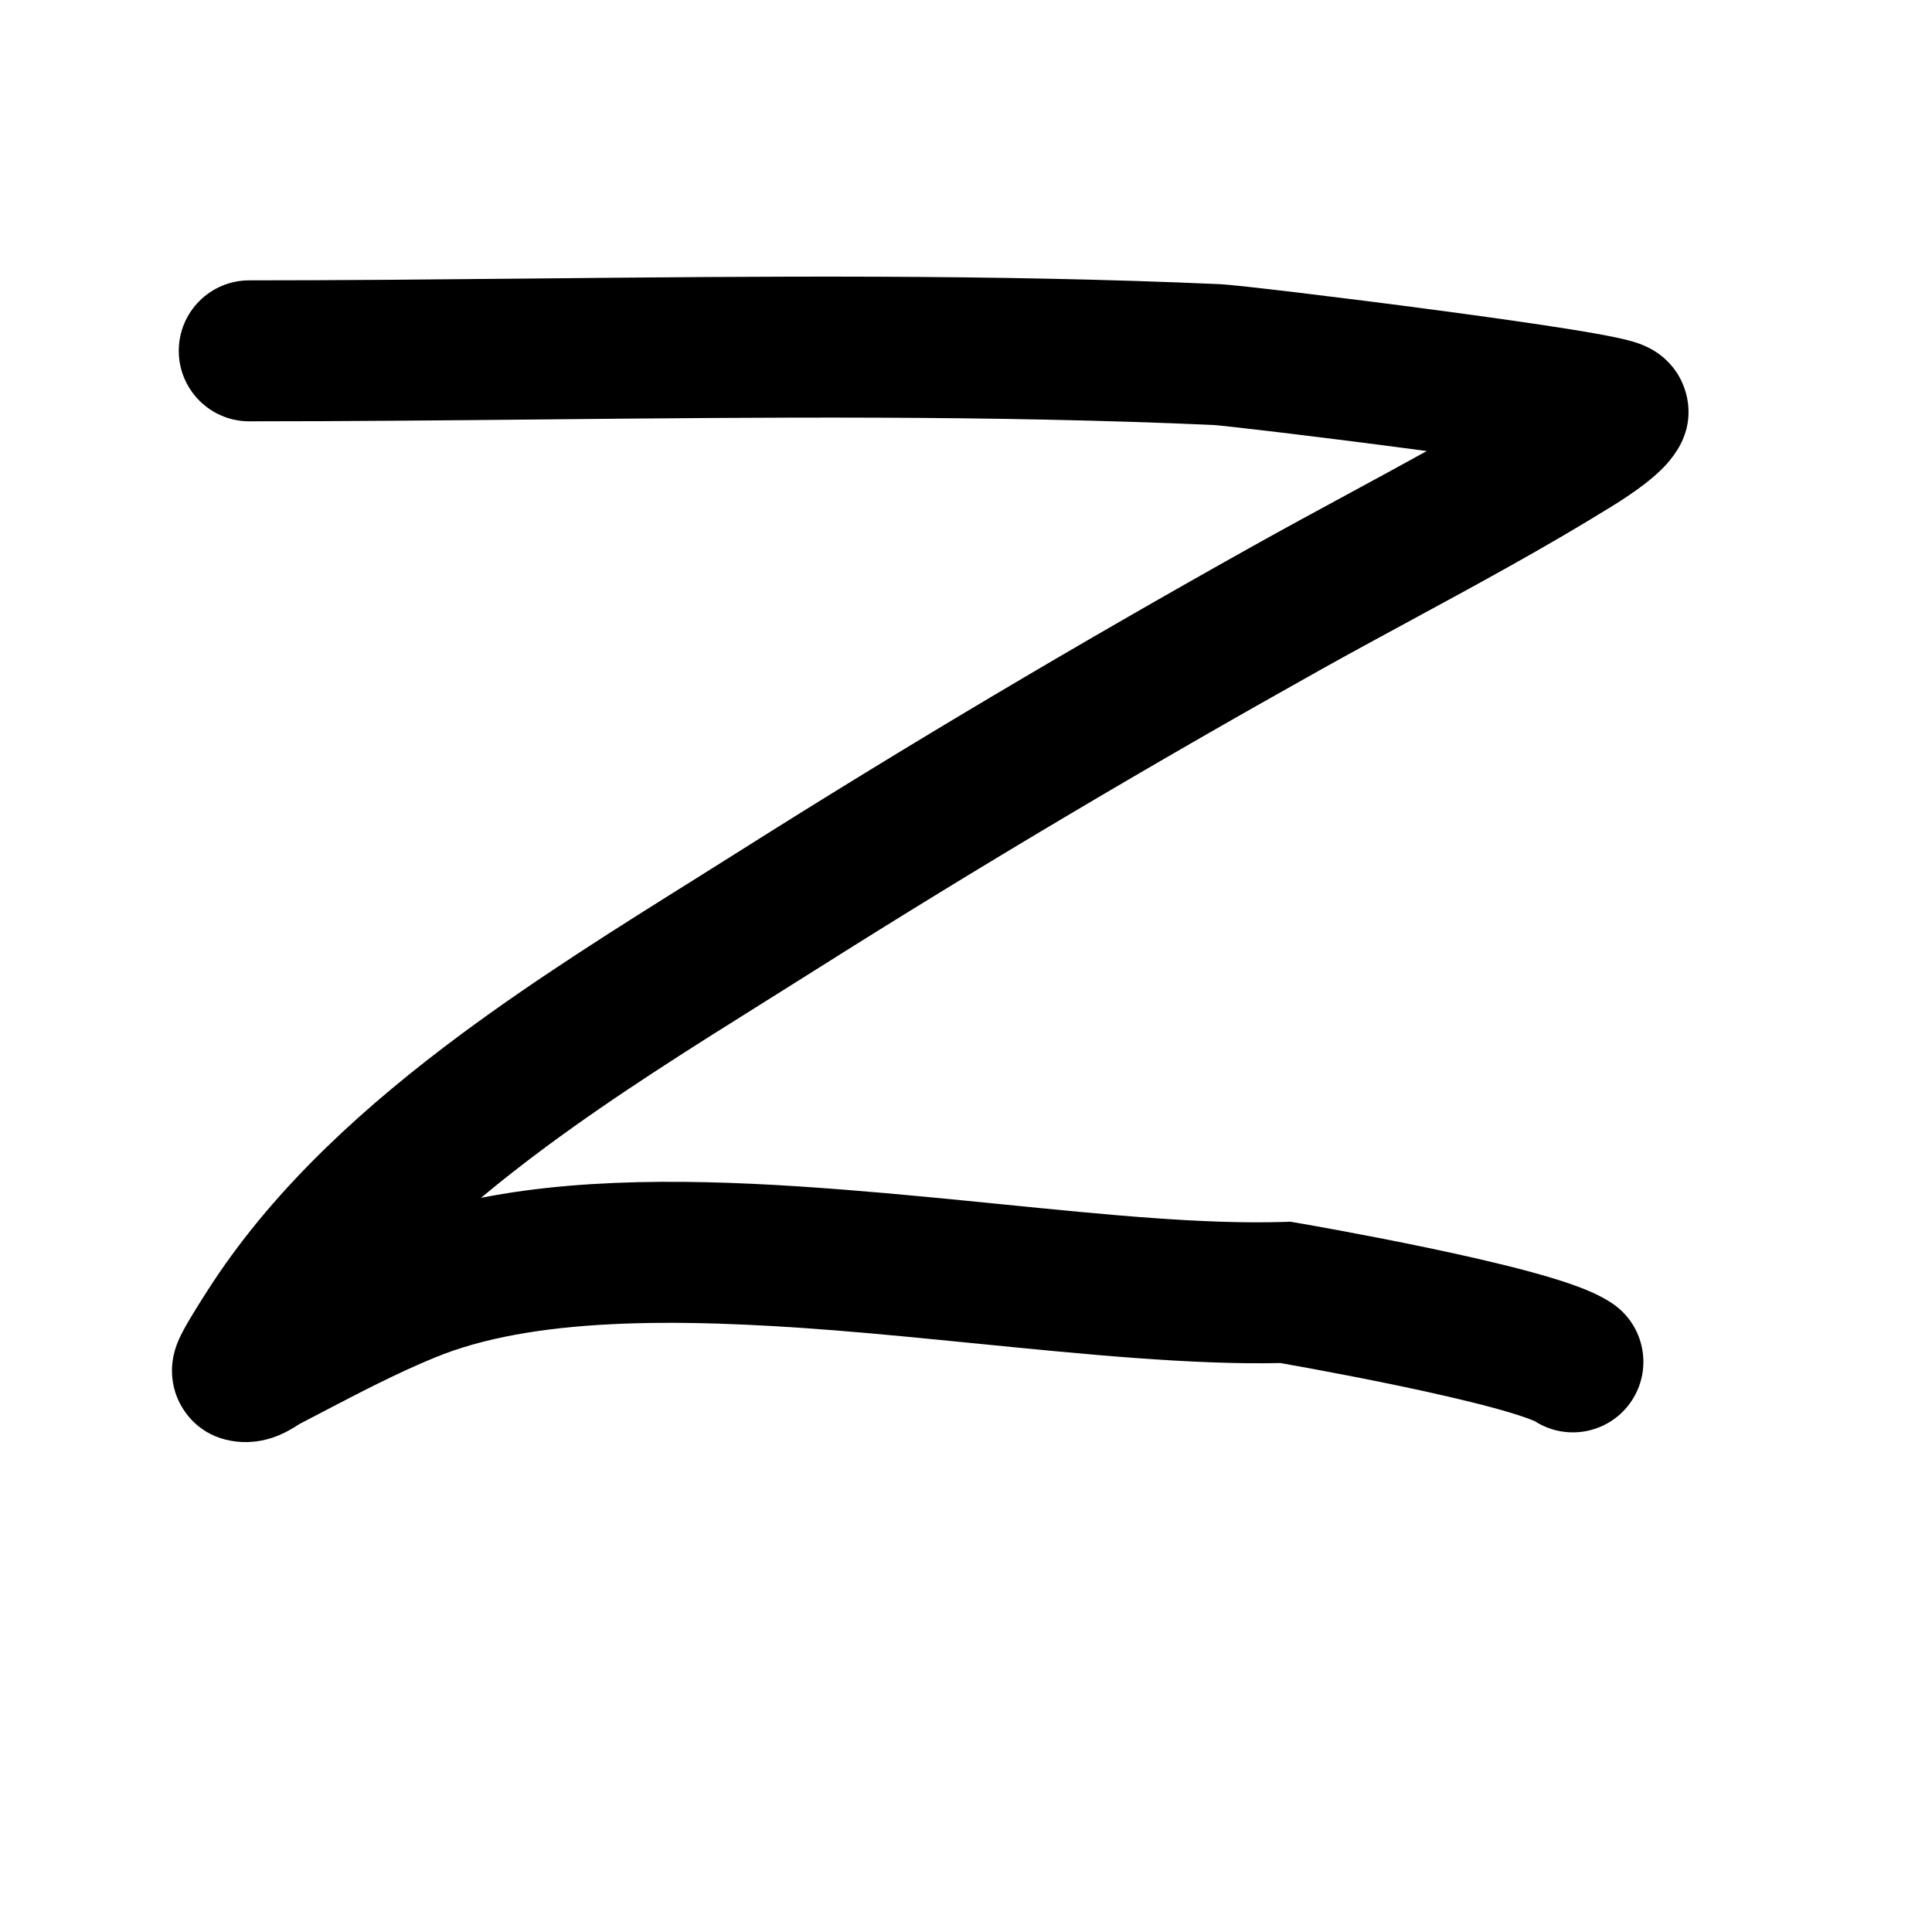 <svg width="120" height="120" viewBox="0 0 120 120" fill="none" xmlns="http://www.w3.org/2000/svg">
<path fill-rule="evenodd" clip-rule="evenodd" d="M33.55 26.053C27.552 26.111 21.533 26.169 15.482 26.169C13.065 26.169 11.104 24.209 11.104 21.791C11.104 19.373 13.065 17.413 15.482 17.413C21.347 17.413 27.261 17.356 33.203 17.298C47.337 17.161 61.628 17.023 75.791 17.651C76.787 17.695 83.341 18.479 89.299 19.273C92.348 19.679 95.376 20.105 97.639 20.47C98.757 20.65 99.759 20.827 100.5 20.988C100.842 21.062 101.278 21.164 101.677 21.298C101.821 21.346 102.278 21.5 102.764 21.802C102.965 21.927 103.598 22.33 104.12 23.104C104.793 24.101 105.302 25.846 104.368 27.62C103.87 28.566 103.133 29.235 102.815 29.515C102.388 29.893 101.932 30.233 101.558 30.499C101.172 30.772 100.804 31.014 100.525 31.192C100.384 31.282 100.262 31.358 100.167 31.416L100.049 31.489L99.999 31.52C95.987 34.003 91.739 36.304 87.63 38.531C85.707 39.573 83.814 40.598 81.99 41.618C71.384 47.549 60.911 53.754 50.649 60.243C49.615 60.897 48.569 61.552 47.516 62.211C42.956 65.067 38.269 68.003 33.853 71.277C32.476 72.299 31.146 73.338 29.875 74.401C36.902 73.013 44.975 73.303 52.509 73.9C55.864 74.165 59.119 74.49 62.235 74.801C68.798 75.457 74.746 76.05 79.719 75.897L80.159 75.884L80.593 75.958L79.853 80.273C80.593 75.958 80.593 75.958 80.593 75.958L80.595 75.958L80.643 75.967L80.777 75.99C80.894 76.01 81.064 76.04 81.28 76.078C81.713 76.155 82.331 76.266 83.08 76.404C84.576 76.681 86.604 77.069 88.721 77.512C90.826 77.952 93.07 78.459 94.979 78.974C95.931 79.231 96.853 79.505 97.659 79.789C98.373 80.041 99.326 80.413 100.124 80.945C102.136 82.286 102.679 85.005 101.338 87.016C100.013 89.004 97.345 89.559 95.341 88.279C95.341 88.279 95.341 88.279 95.341 88.279C95.339 88.282 95.174 88.198 94.743 88.046C94.226 87.863 93.536 87.654 92.697 87.427C91.023 86.975 88.965 86.509 86.927 86.082C84.899 85.658 82.943 85.284 81.489 85.015C80.764 84.881 80.166 84.774 79.752 84.7C79.672 84.686 79.598 84.673 79.532 84.661C74.053 84.783 67.328 84.114 60.621 83.446C57.646 83.15 54.675 82.855 51.818 82.628C41.795 81.835 32.986 81.856 27.005 84.321C24.612 85.307 22.368 86.48 19.898 87.77C19.475 87.992 19.045 88.216 18.607 88.444C18.592 88.453 18.569 88.468 18.537 88.488C18.53 88.492 18.523 88.497 18.514 88.503C18.413 88.568 18.169 88.724 17.904 88.868C17.392 89.144 15.902 89.891 14.012 89.418C12.236 88.974 11.245 87.619 10.884 86.467C10.601 85.566 10.686 84.813 10.719 84.56C10.794 83.985 10.97 83.541 11.019 83.418L11.021 83.413C11.156 83.071 11.321 82.758 11.416 82.583C11.637 82.175 11.922 81.702 12.169 81.302C12.677 80.479 13.207 79.671 13.226 79.642C17.231 73.567 22.845 68.54 28.637 64.244C33.358 60.743 38.406 57.583 42.981 54.719C44.004 54.079 45.003 53.453 45.969 52.842C56.374 46.263 66.984 39.977 77.717 33.975C79.763 32.831 81.772 31.743 83.751 30.671C85.393 29.783 87.013 28.905 88.618 28.015C88.46 27.994 88.302 27.973 88.143 27.952C85.126 27.55 82.05 27.164 79.64 26.874C78.434 26.73 77.402 26.61 76.63 26.525C76.243 26.482 75.931 26.449 75.699 26.426C75.536 26.41 75.447 26.403 75.411 26.4C75.387 26.398 75.386 26.398 75.403 26.398C61.487 25.781 47.578 25.916 33.55 26.053Z" fill="black"/>
</svg>
